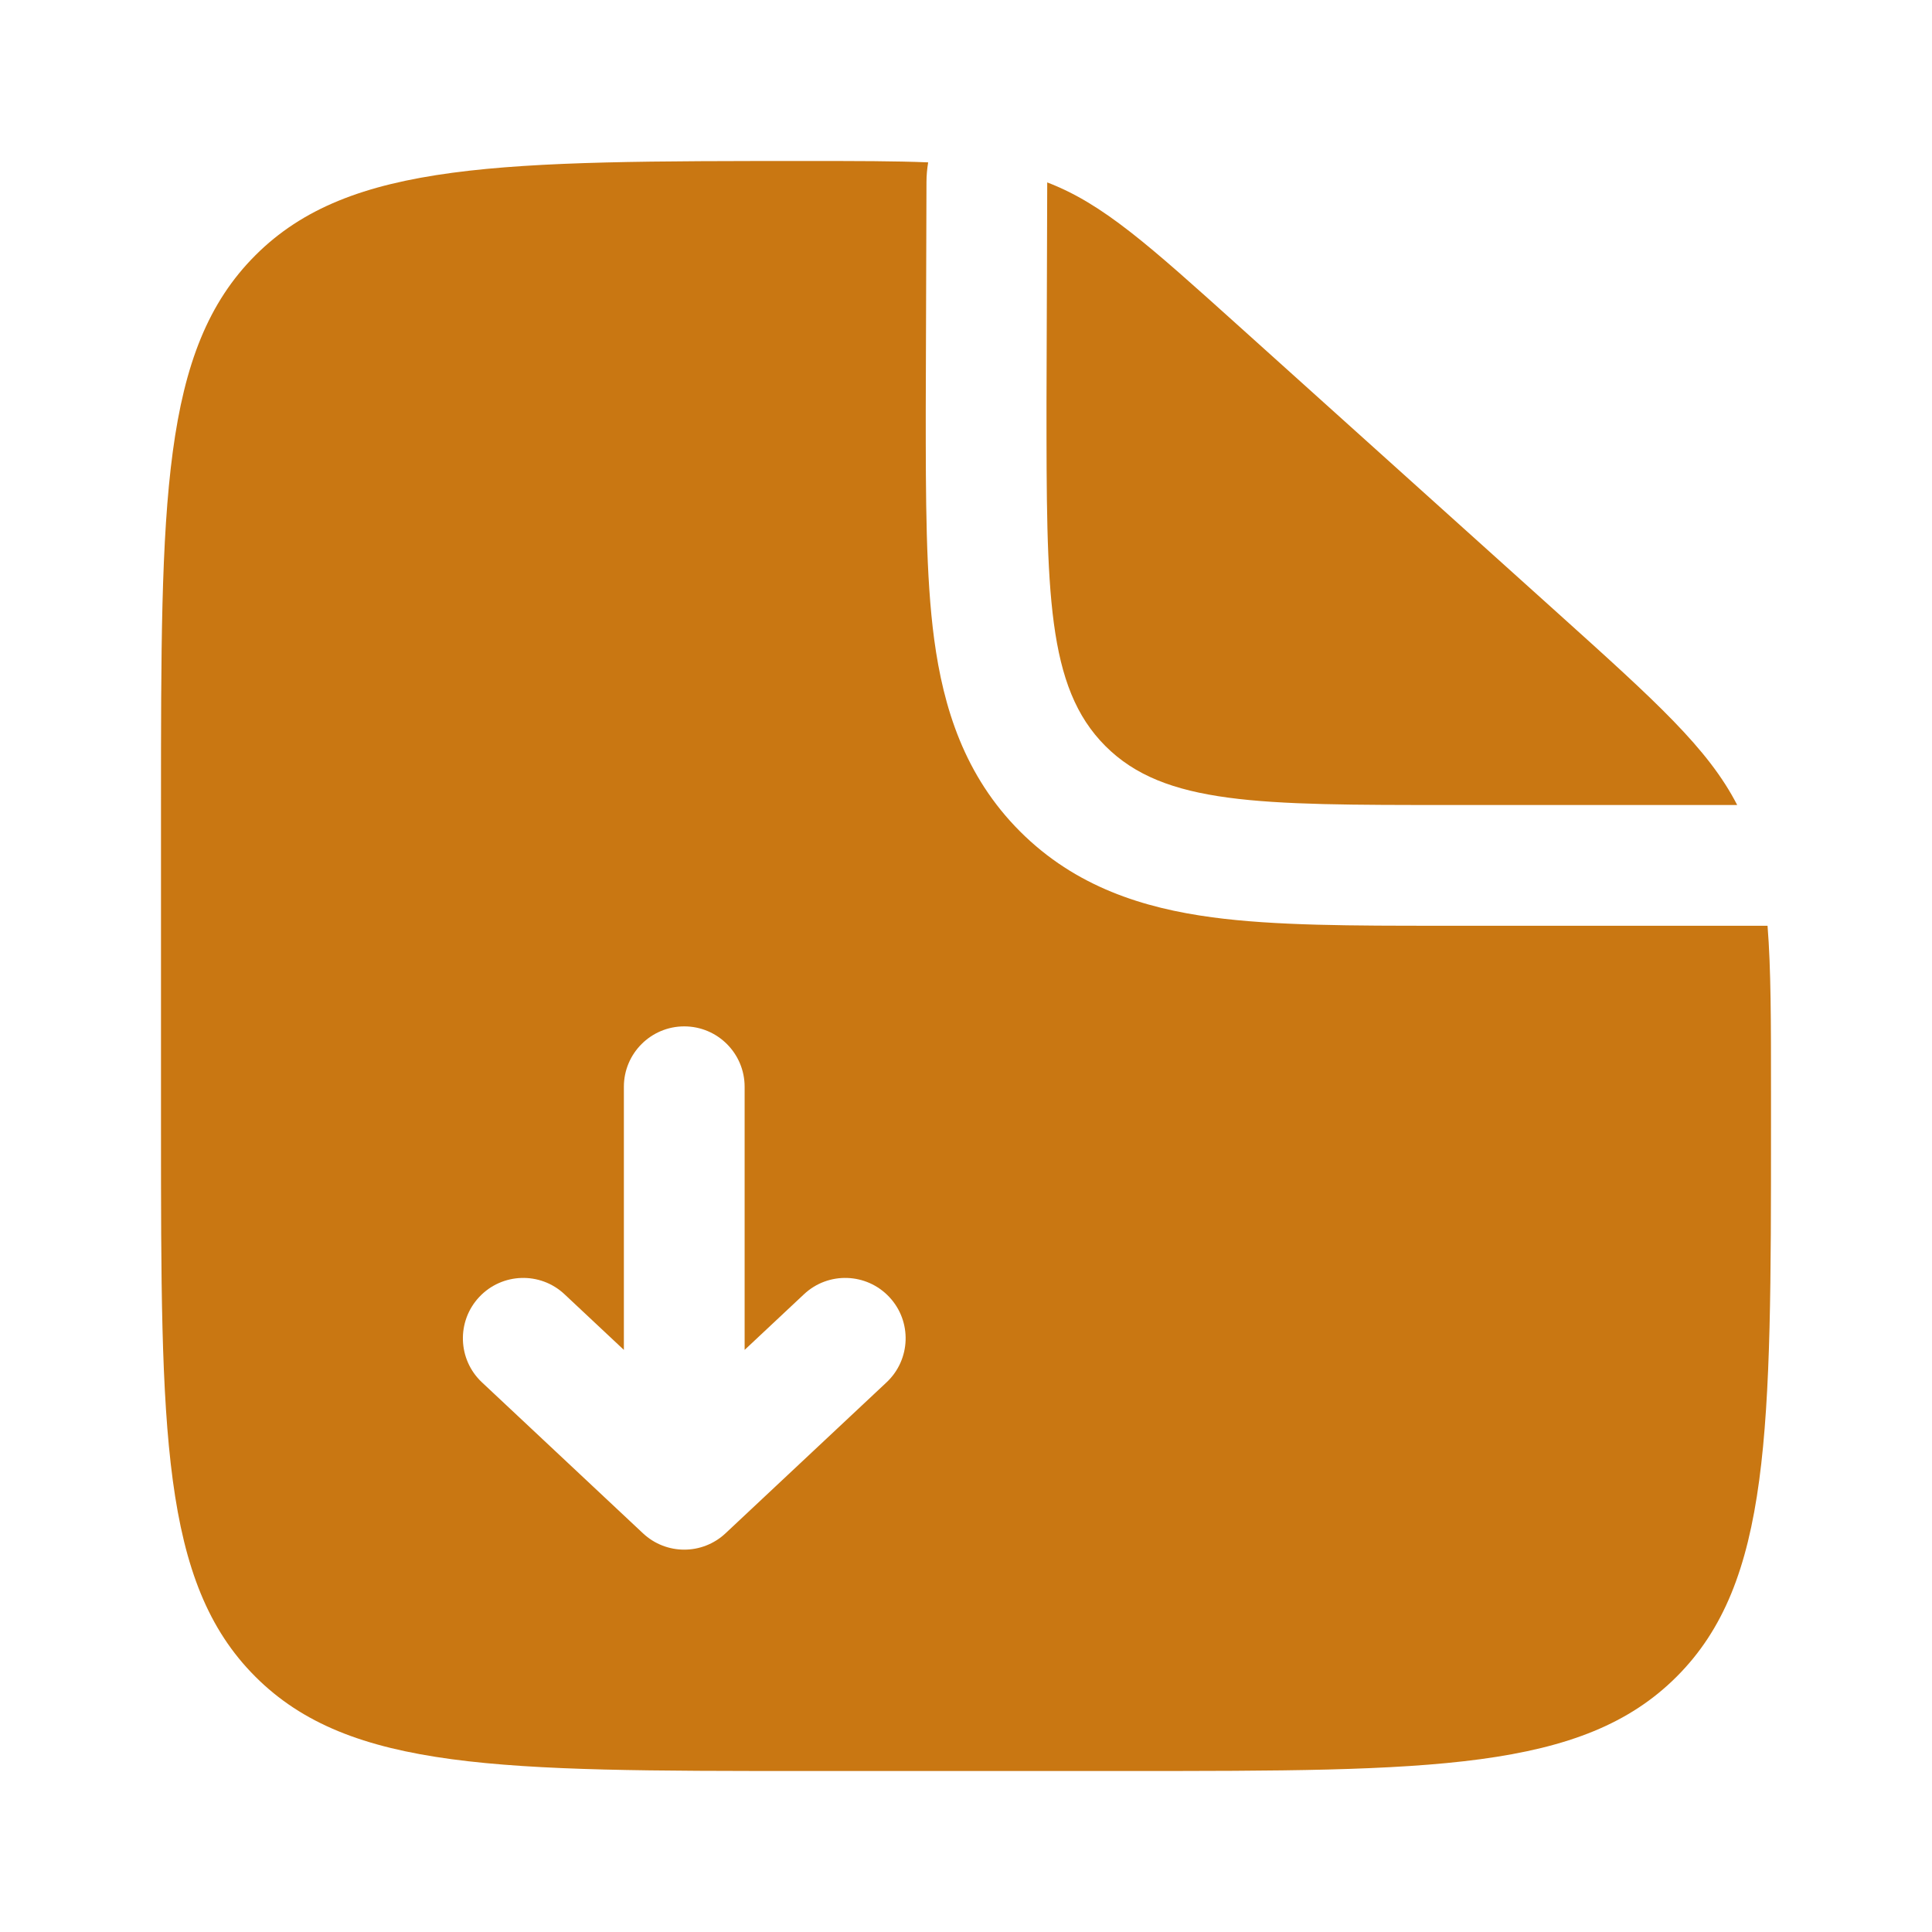 <!DOCTYPE svg PUBLIC "-//W3C//DTD SVG 1.1//EN" "http://www.w3.org/Graphics/SVG/1.1/DTD/svg11.dtd">
<!-- Uploaded to: SVG Repo, www.svgrepo.com, Transformed by: SVG Repo Mixer Tools -->
<svg width="800px" height="800px" viewBox="0 0 24 24" fill="none" xmlns="http://www.w3.org/2000/svg">
<g id="SVGRepo_bgCarrier" stroke-width="0"/>
<g id="SVGRepo_tracerCarrier" stroke-linecap="round" stroke-linejoin="round"/>
<g id="SVGRepo_iconCarrier"> <path d="M19.352 7.617L15.393 4.054C14.265 3.039 13.701 2.531 13.009 2.266L13 5C13 7.357 13 8.536 13.732 9.268C14.464 10 15.643 10 18 10H21.58C21.218 9.296 20.568 8.712 19.352 7.617Z" fill="#c97712"/> <path fill-rule="evenodd" clip-rule="evenodd" d="M10 22H14C17.771 22 19.657 22 20.828 20.828C22 19.657 22 17.771 22 14V13.563C22 12.69 22 12.034 21.957 11.5H18L17.905 11.5C16.808 11.5 15.838 11.5 15.057 11.395C14.21 11.281 13.363 11.02 12.672 10.329C11.98 9.637 11.719 8.79 11.605 7.943C11.5 7.162 11.5 6.192 11.5 5.095L11.509 2.261C11.509 2.178 11.517 2.097 11.53 2.017C11.121 2 10.636 2 10.03 2C6.239 2 4.343 2 3.172 3.172C2 4.343 2 6.229 2 10V14C2 17.771 2 19.657 3.172 20.828C4.343 22 6.229 22 10 22ZM7.987 19.047C8.276 19.318 8.724 19.318 9.013 19.047L11.013 17.172C11.315 16.889 11.331 16.414 11.047 16.112C10.764 15.81 10.289 15.794 9.987 16.078L9.25 16.769L9.25 13.5C9.25 13.086 8.914 12.75 8.5 12.75C8.086 12.75 7.75 13.086 7.75 13.5V16.769L7.013 16.078C6.711 15.794 6.236 15.81 5.953 16.112C5.67 16.414 5.685 16.889 5.987 17.172L7.987 19.047Z" fill="#c97712"/> </g>
</svg>